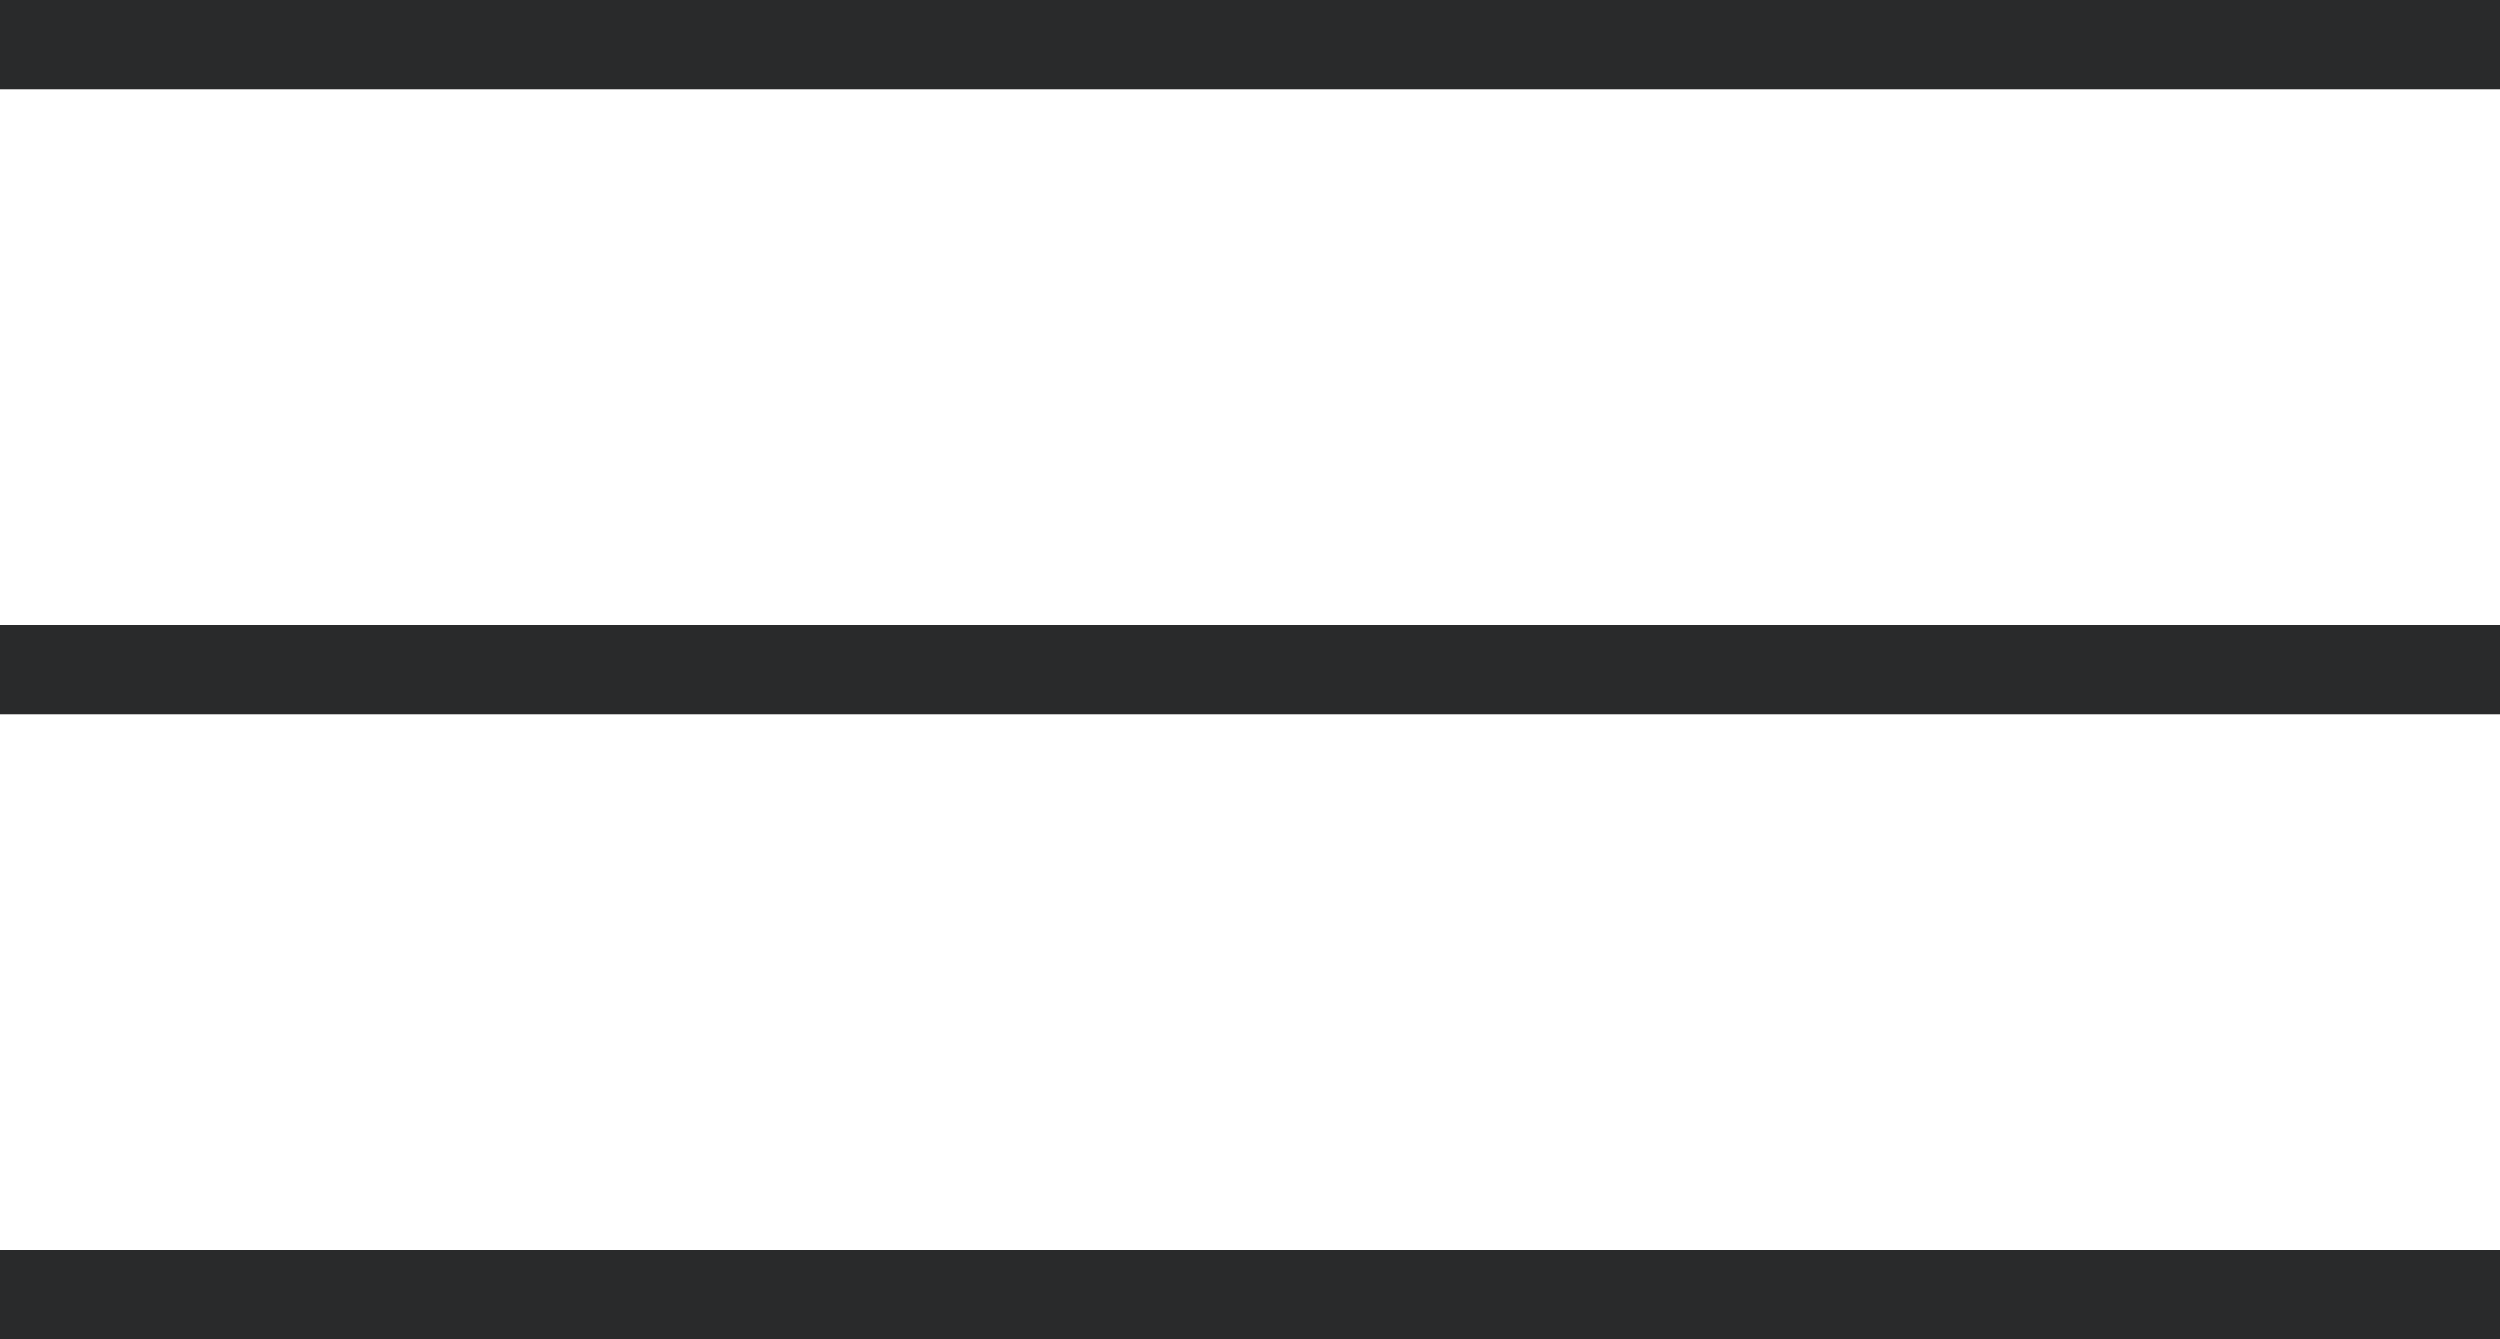 <svg width="28" height="15" viewBox="0 0 28 15" fill="none" xmlns="http://www.w3.org/2000/svg">
<rect width="28" height="1" fill="#292A2B"/>
<rect y="7" width="28" height="1" fill="#292A2B"/>
<rect y="14" width="28" height="1" fill="#292A2B"/>
</svg>
